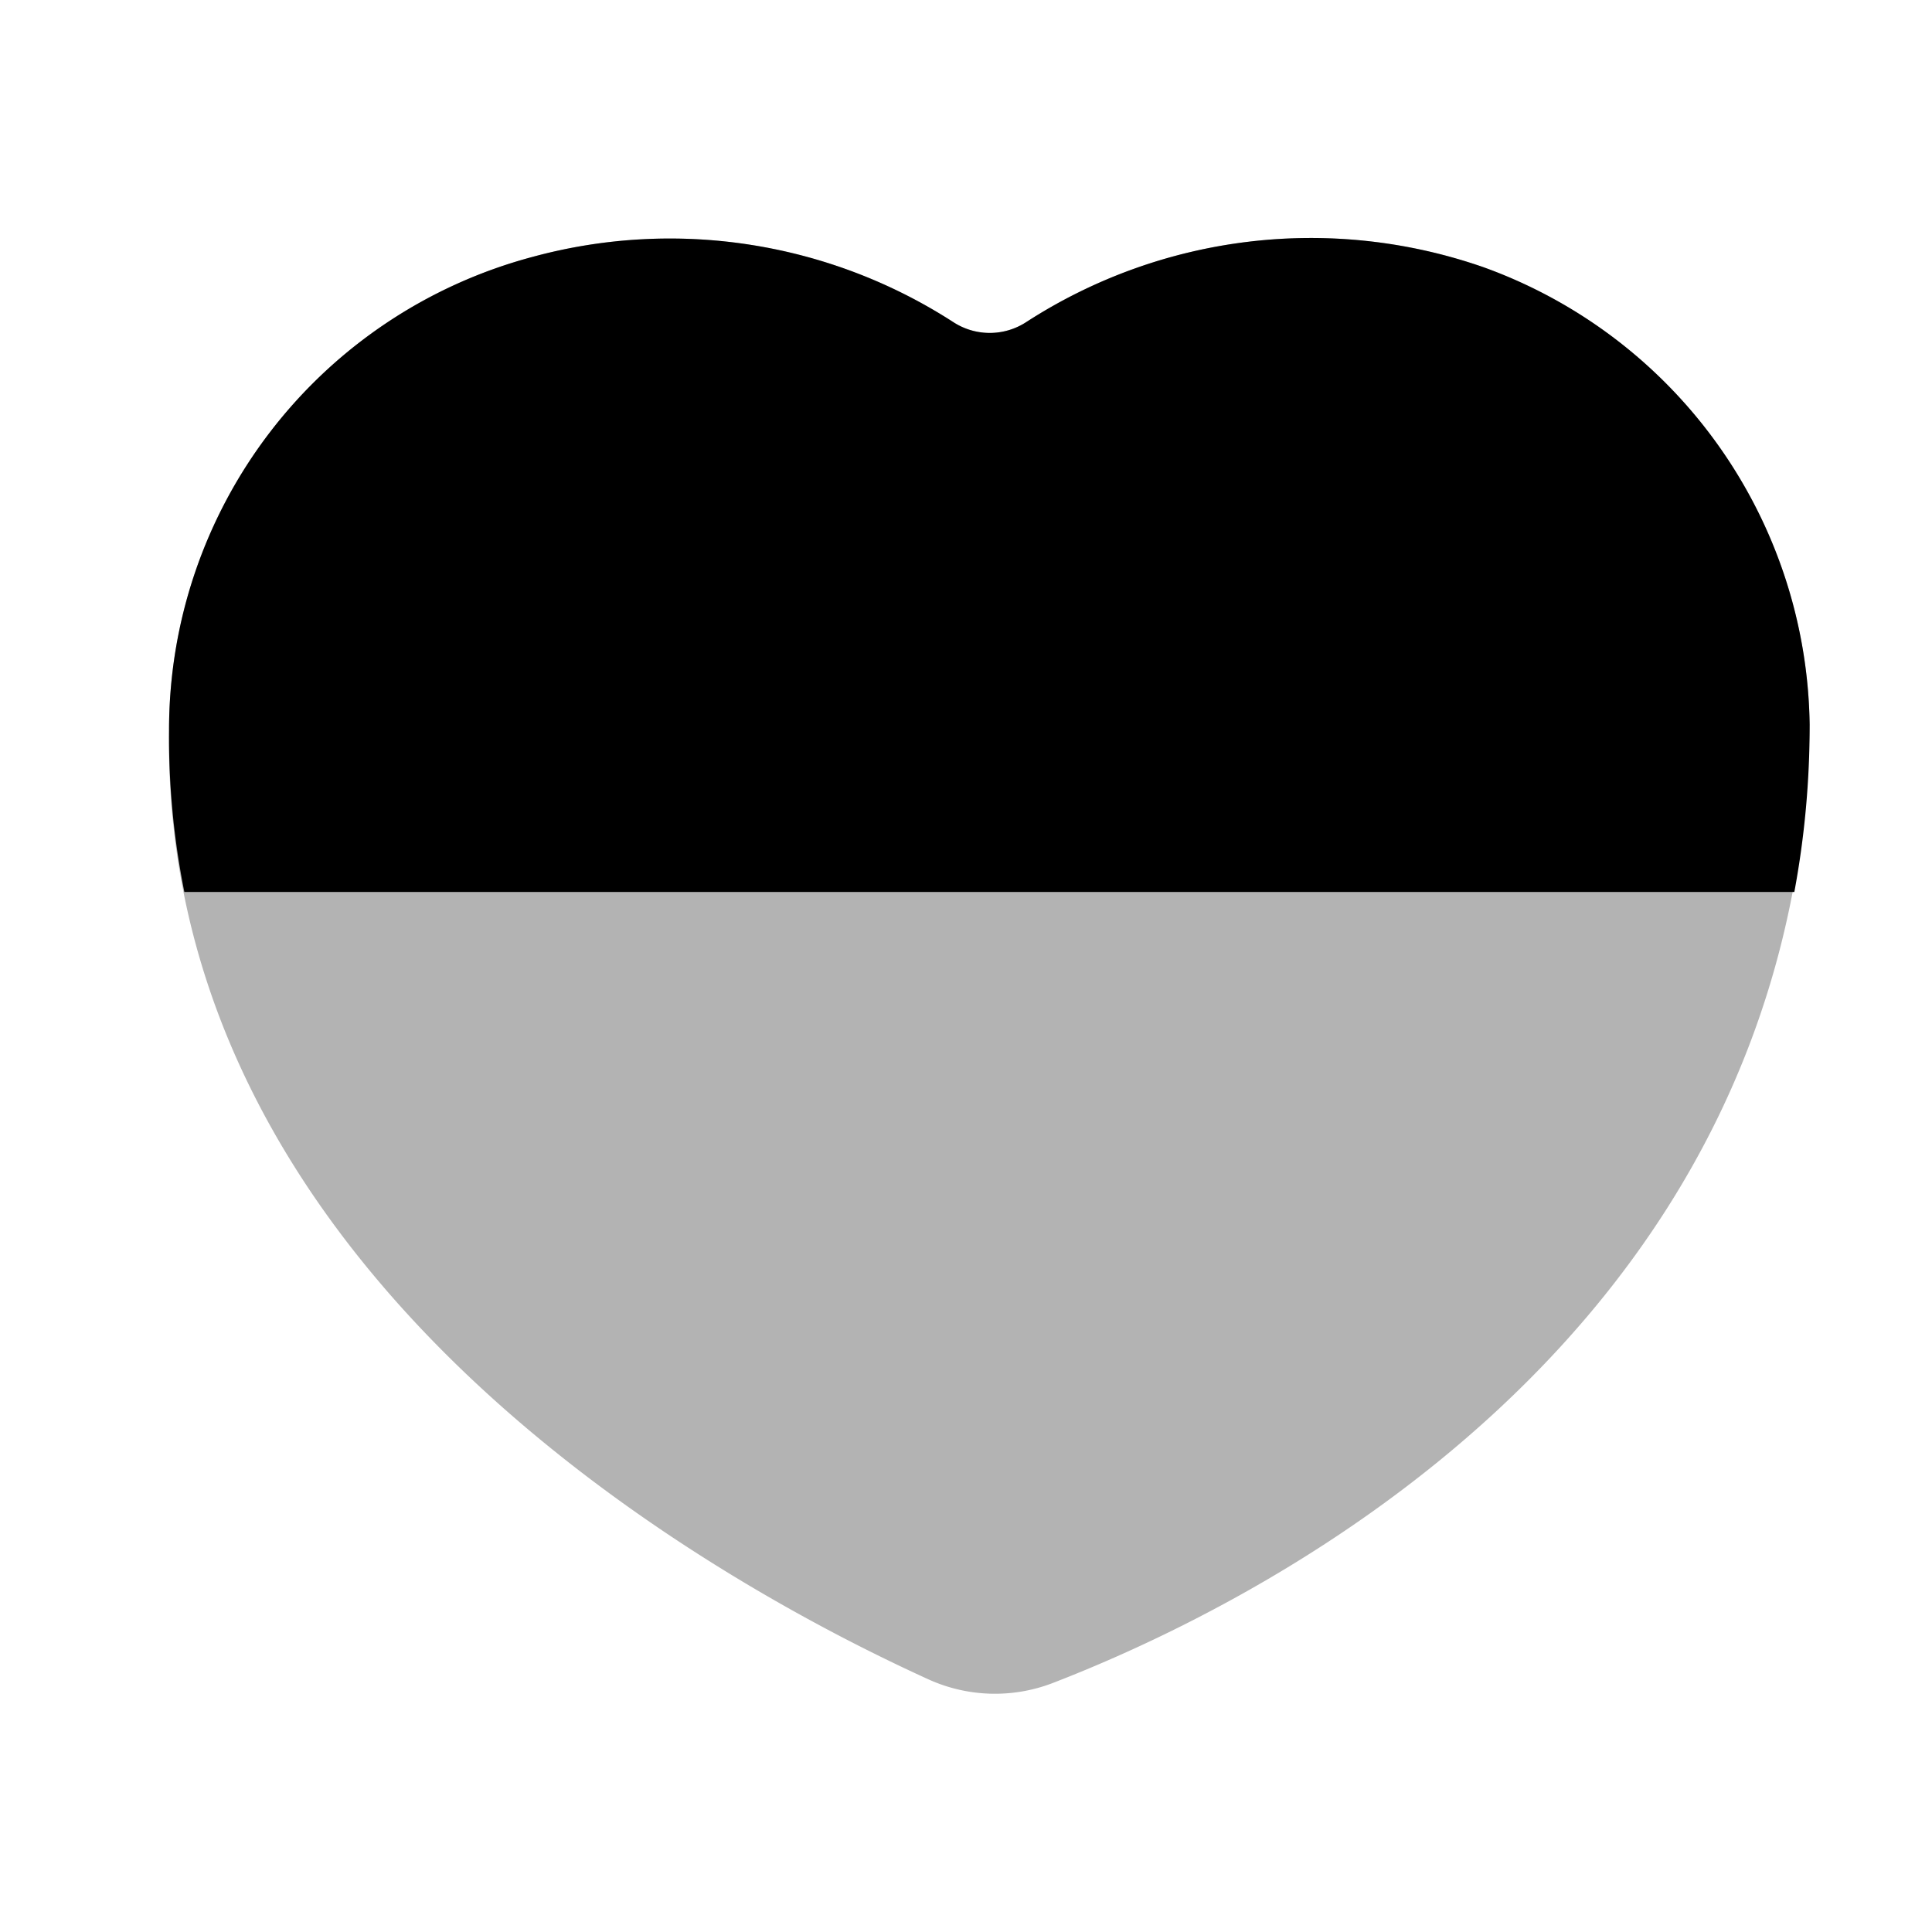 <svg xmlns="http://www.w3.org/2000/svg" width="24" height="24" fill="currentColor" viewBox="0 0 24 24">
  <path d="M18.43 3.32a6.51 6.51 0 0 0-5.68.68.83.83 0 0 1-.91 0 6.49 6.49 0 0 0-5.22-.81A6.08 6.08 0 0 0 2.1 9.08C2 16 9.16 19.78 11.53 20.86a1.999 1.999 0 0 0 1.54.05C15.43 20 22.35 16.72 22.48 9a6.13 6.13 0 0 0-4.05-5.68Z" opacity=".3"/>
  <path d="M18.43 3.32a6.51 6.51 0 0 0-5.68.68.83.83 0 0 1-.91 0 6.49 6.49 0 0 0-5.22-.81A6.08 6.08 0 0 0 2.1 9.08a9.81 9.81 0 0 0 .19 2h20c.128-.686.191-1.382.19-2.08a6.13 6.13 0 0 0-4.05-5.68Z"/>
</svg>
